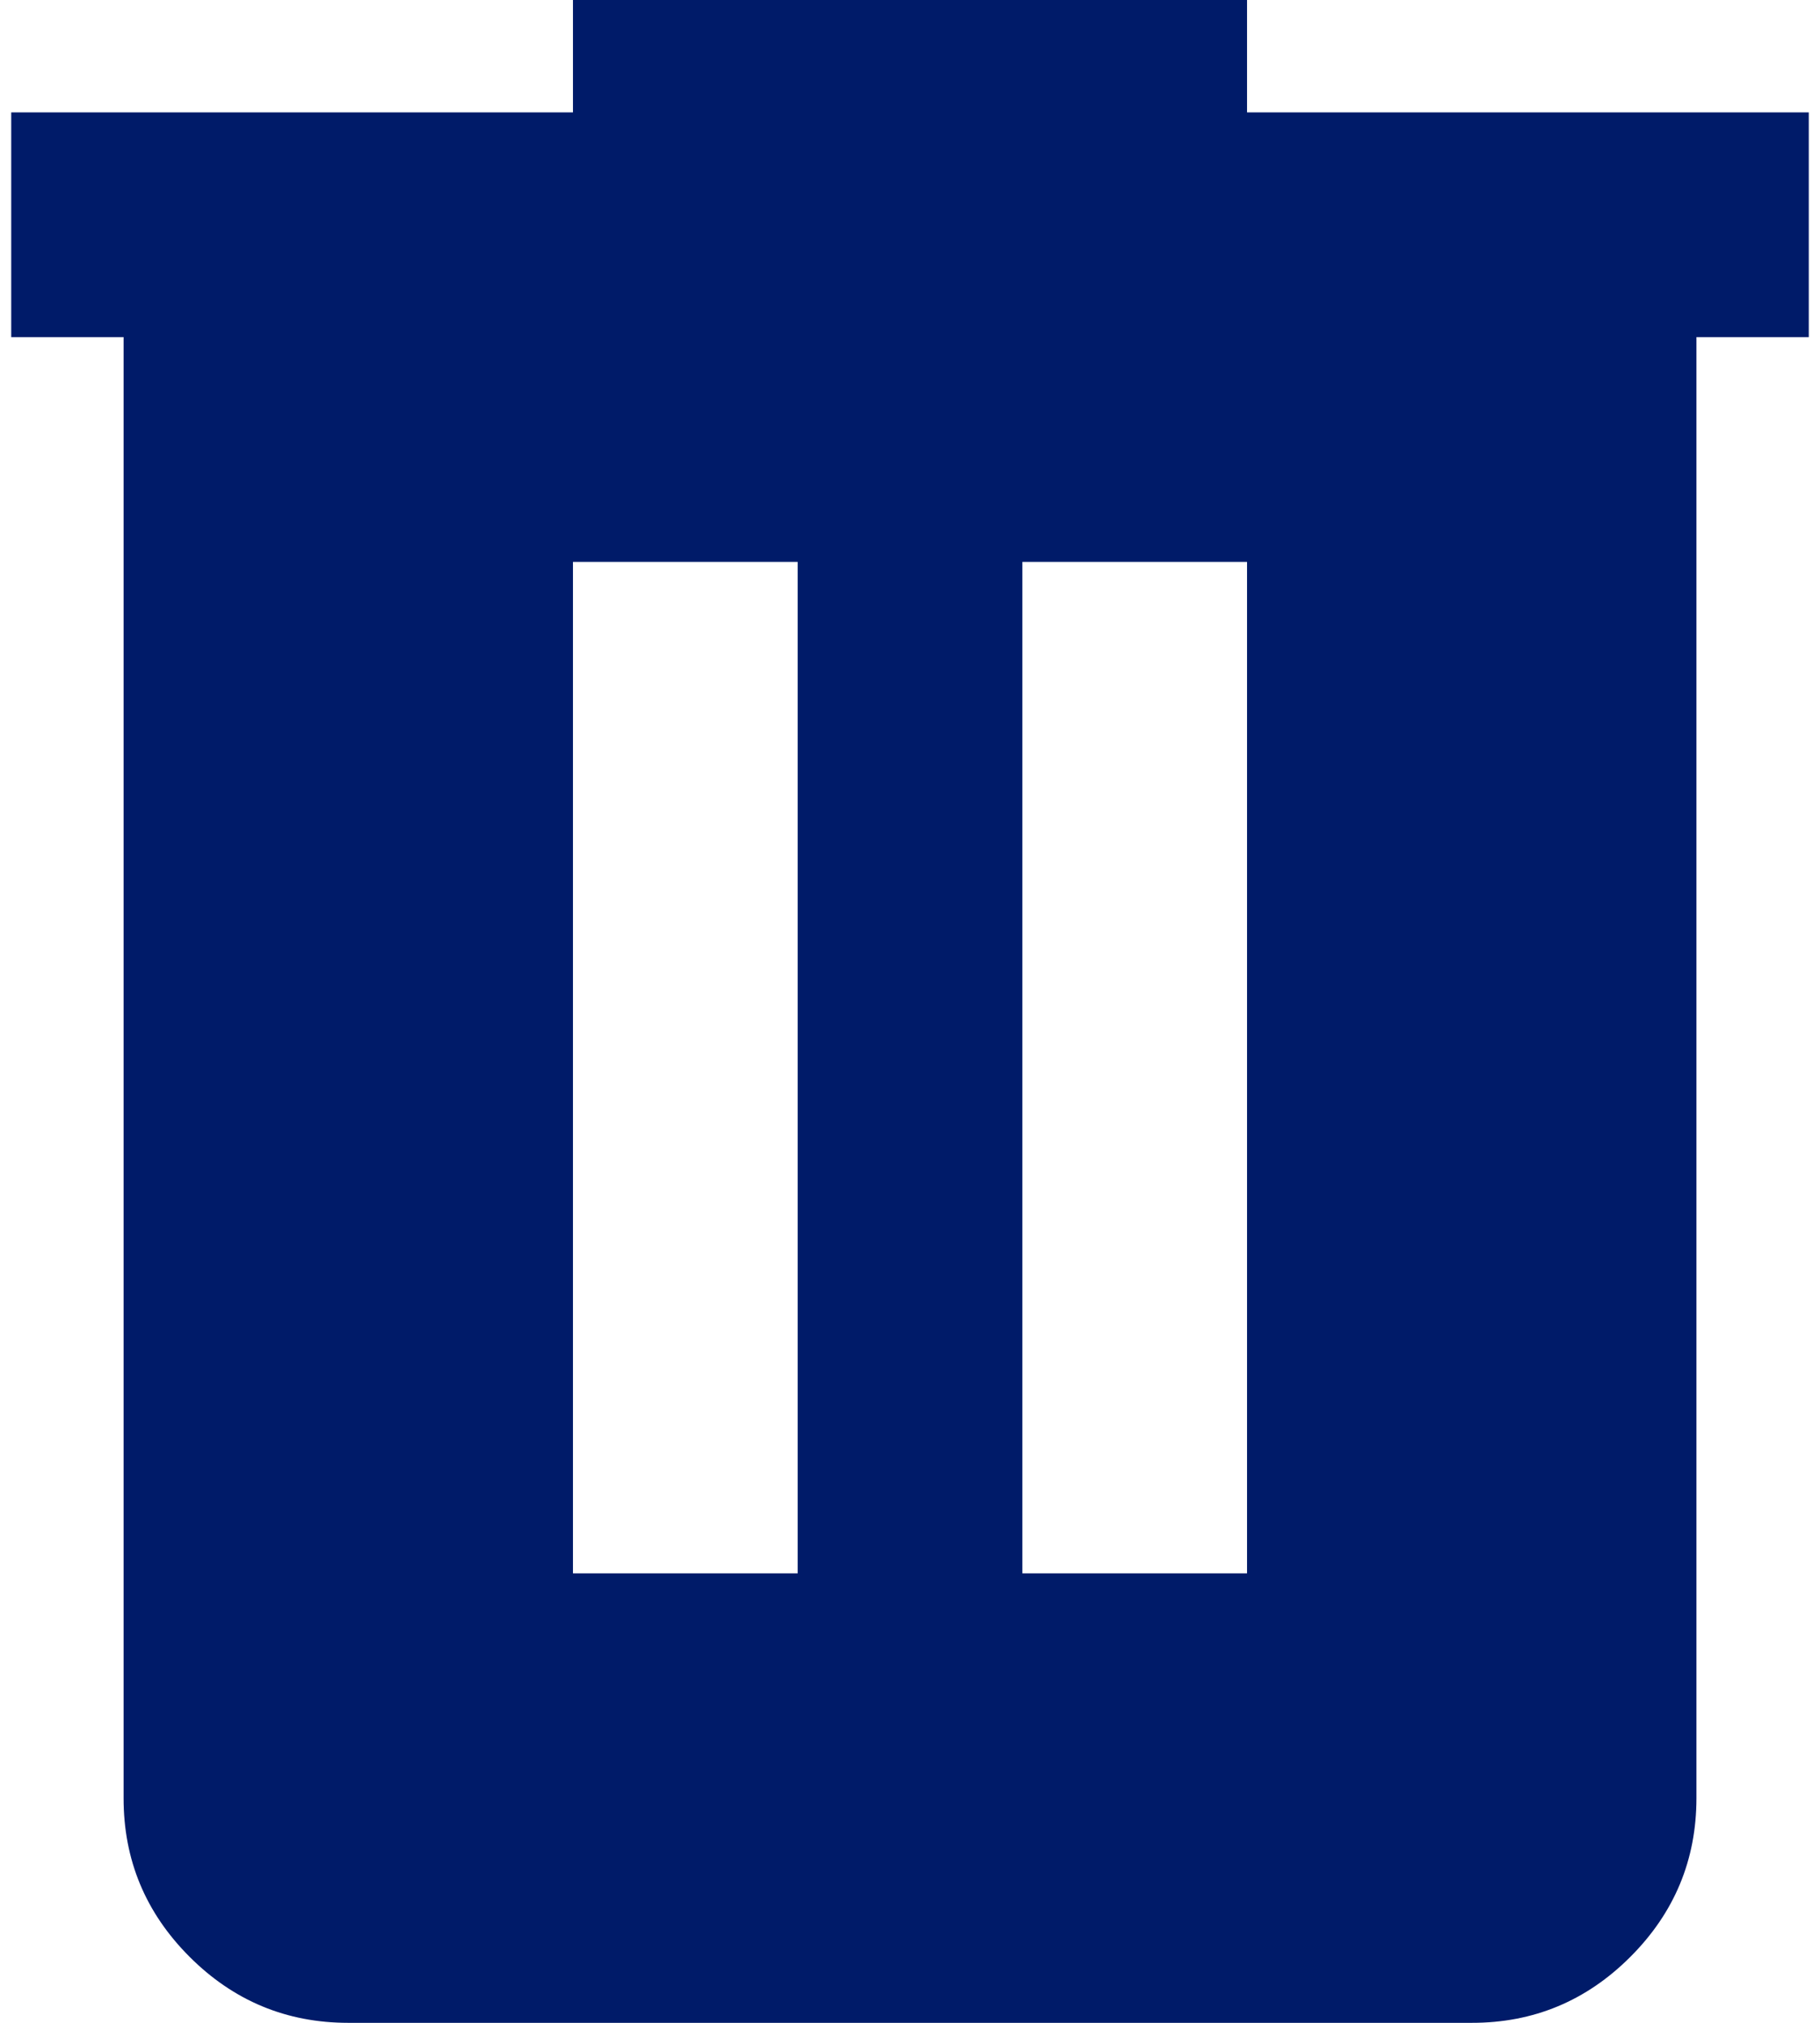 <svg width="54" height="60" viewBox="0 0 54 60" fill="none" xmlns="http://www.w3.org/2000/svg">
<path d="M10.334 60C8.5 60 6.93 59.347 5.623 58.04C4.317 56.733 3.665 55.164 3.667 53.333V10H0.333V3.333H17V0H37V3.333H53.667V10H50.334V53.333C50.334 55.167 49.68 56.737 48.373 58.043C47.067 59.35 45.498 60.002 43.667 60H10.334ZM17 46.667H23.667V16.667H17V46.667ZM30.334 46.667H37V16.667H30.334V46.667Z" fill="#001B69"/>
</svg>
